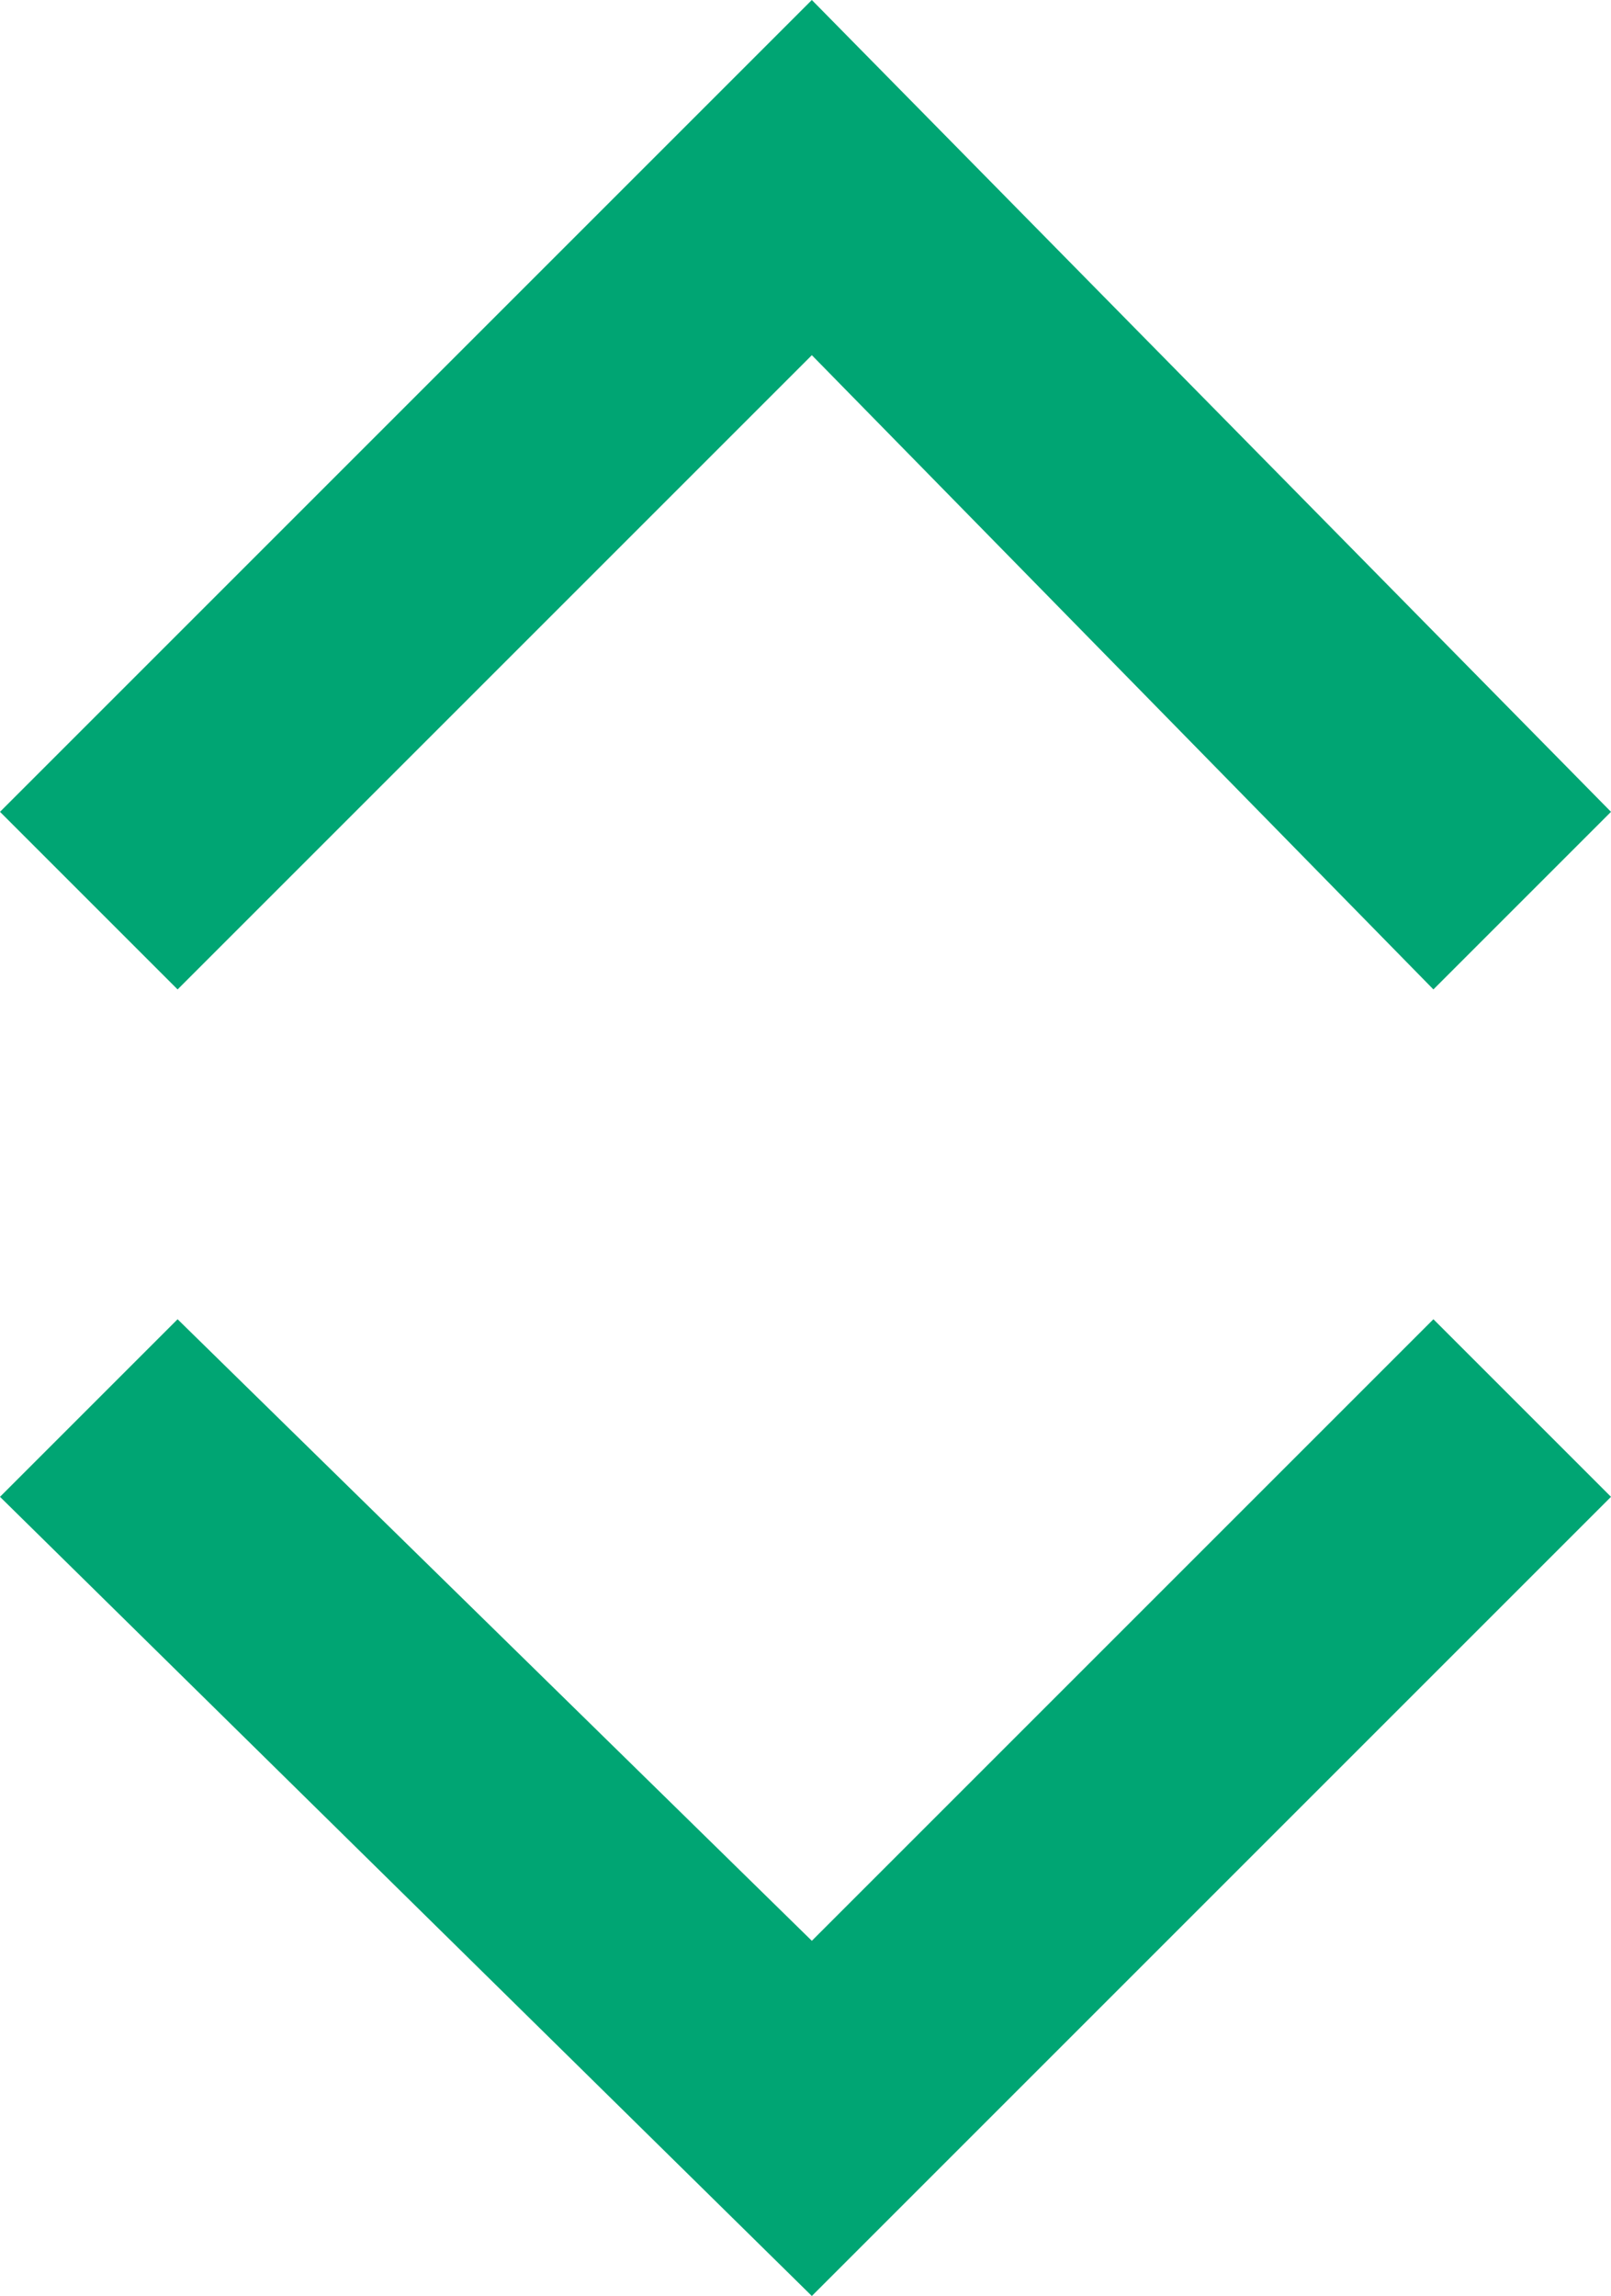 <?xml version="1.0" encoding="utf-8"?>
<!-- Generator: Adobe Illustrator 23.0.1, SVG Export Plug-In . SVG Version: 6.00 Build 0)  -->
<svg version="1.1" id="Layer_1" xmlns="http://www.w3.org/2000/svg" xmlns:xlink="http://www.w3.org/1999/xlink" x="0px" y="0px"
	 viewBox="0 0 12.7 18.1" style="enable-background:new 0 0 12.7 18.1;" xml:space="preserve">
<style type="text/css">
	.st0{fill:#00A573;}
</style>
<g>
	<polygon class="st0" points="6.4,15.3 1.4,10.4 0,11.8 6.4,18.1 12.7,11.8 11.3,10.4 	"/>
	<polygon class="st0" points="0,6.4 1.4,7.8 6.4,2.8 11.3,7.8 12.7,6.4 6.4,0 	"/>
</g>
</svg>
